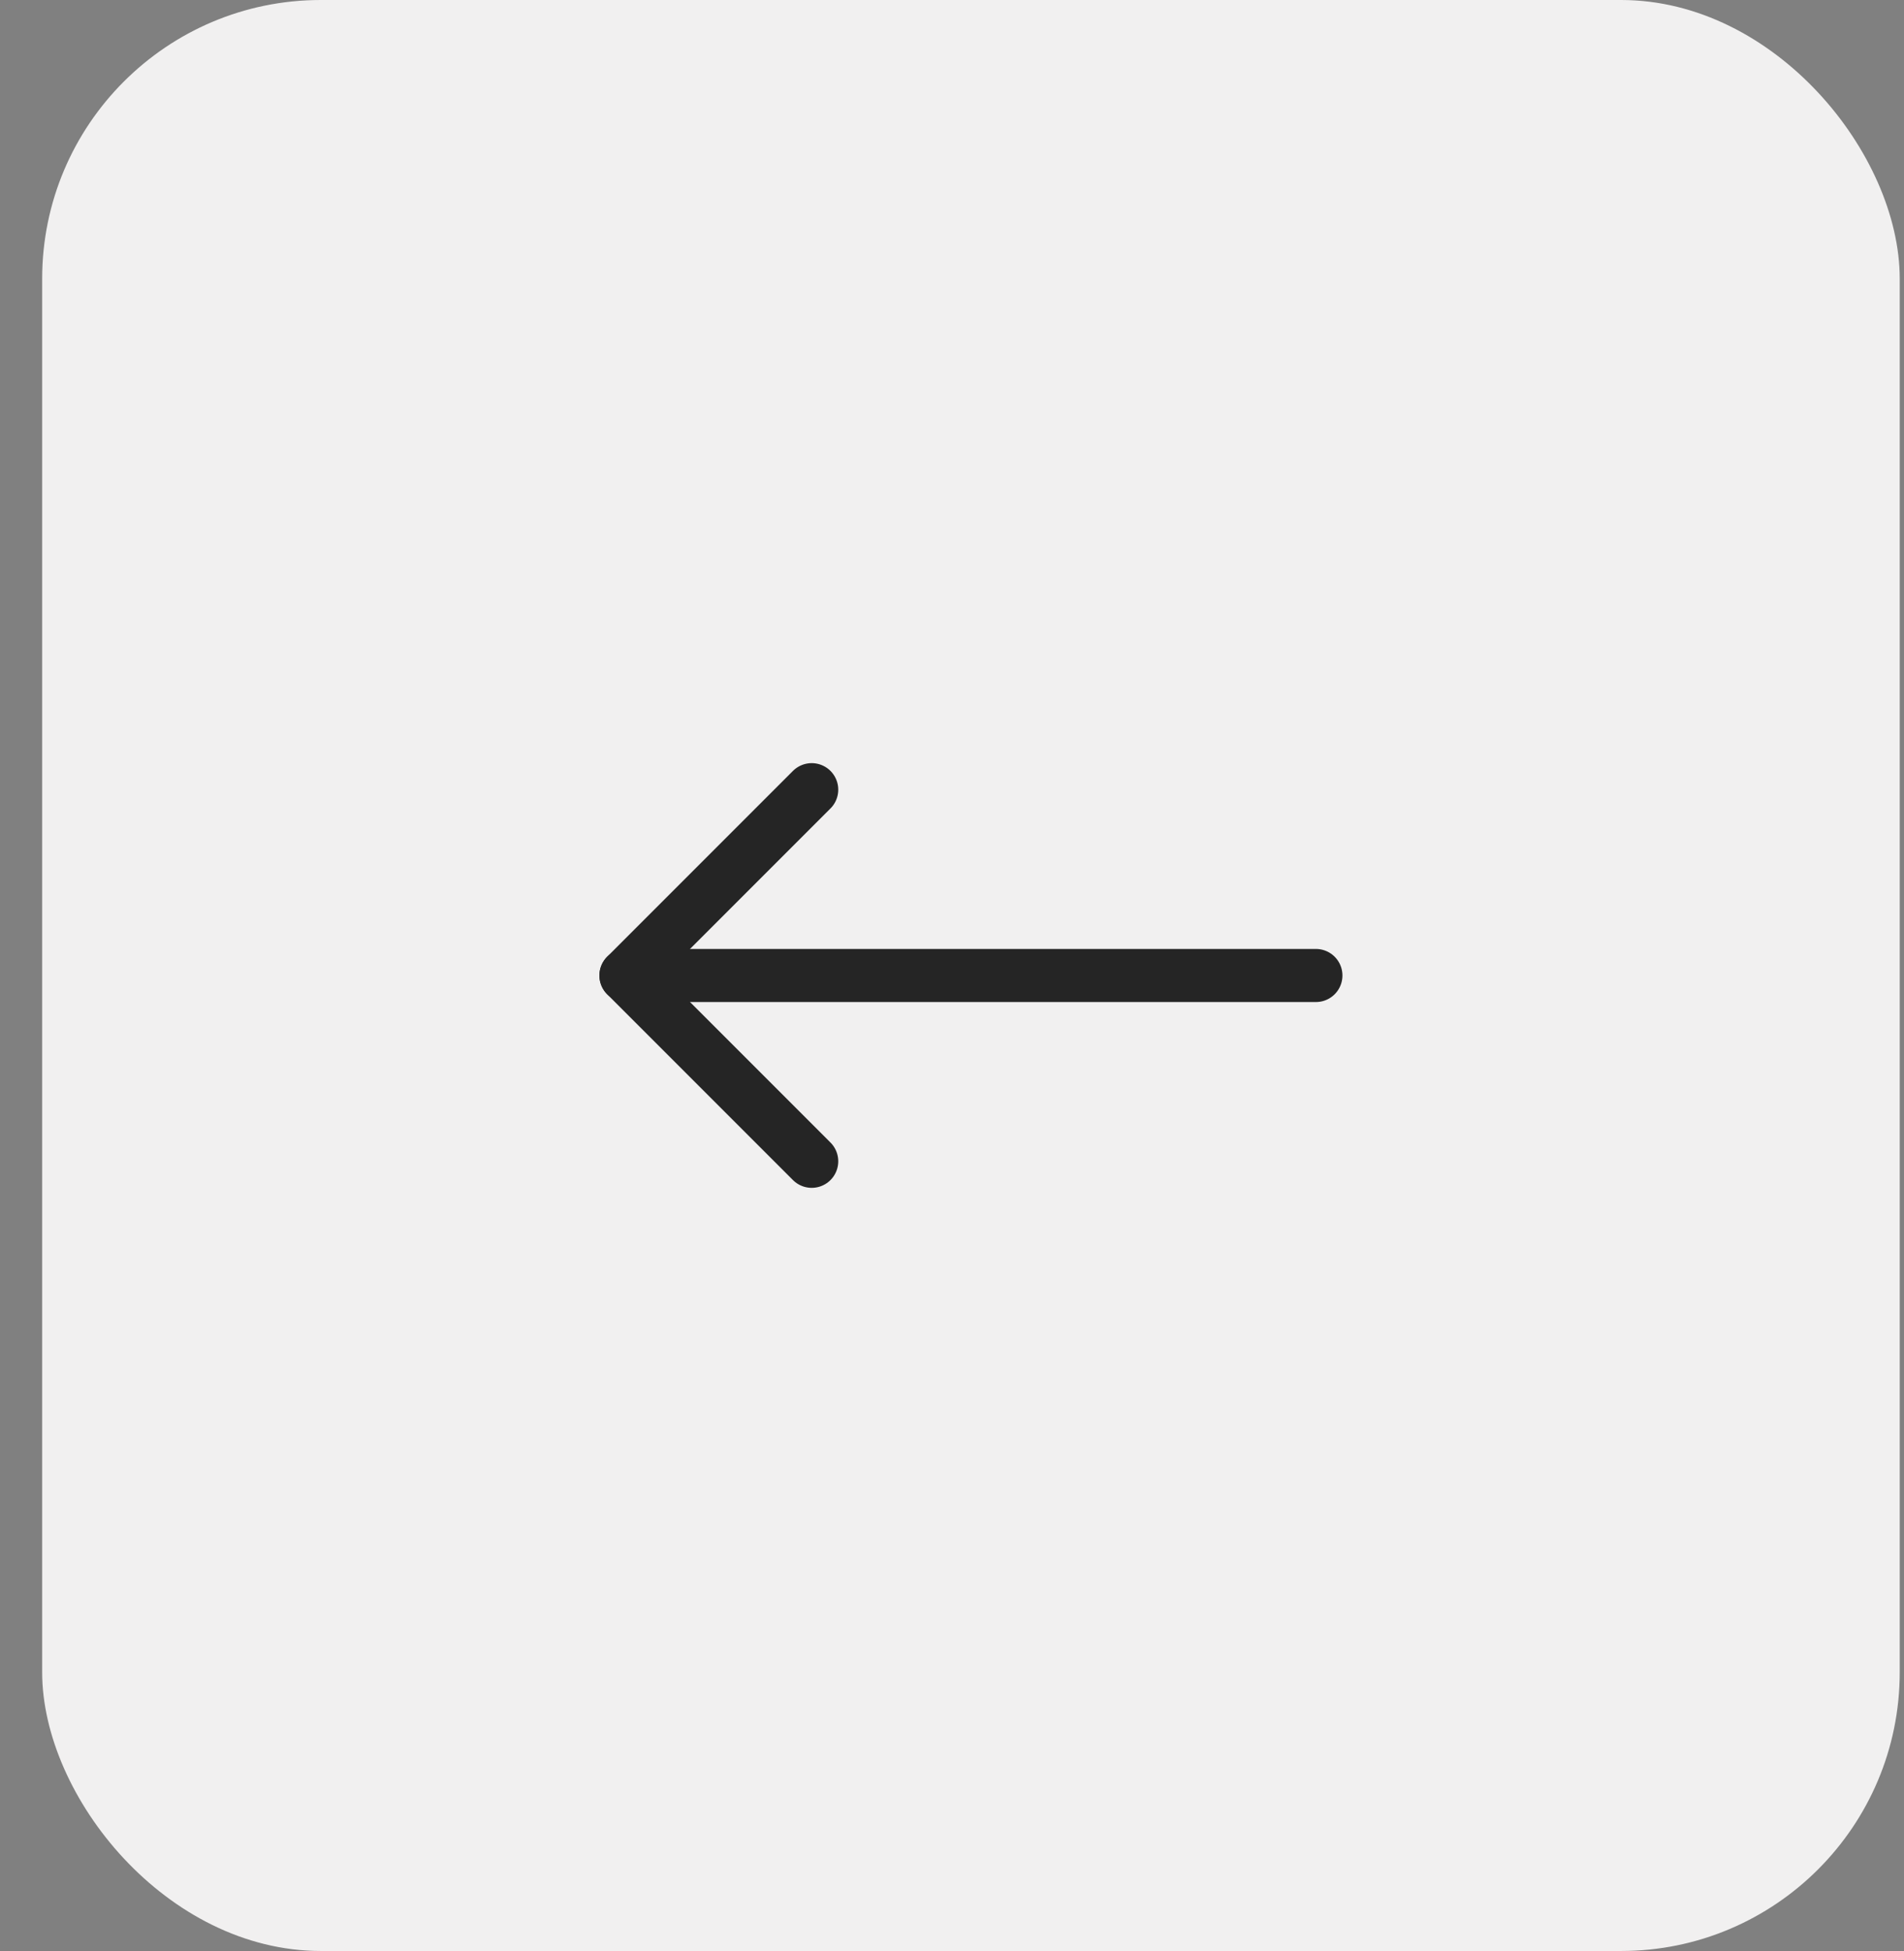 <svg width="41" height="42" viewBox="0 0 41 42" fill="none" xmlns="http://www.w3.org/2000/svg">
<rect x="0" y="0" width="41" height="42" fill="#808080" stroke="none"/>
<rect x="0.908" width="40" height="42" rx="6" fill="#F1F0F0"/>
<g clip-path="url(#clip0_1880_9656)">
<path d="M28.336 21H13.479" stroke="#252525" stroke-width="1.143" stroke-linecap="round" stroke-linejoin="round"/>
<path d="M17.479 17L13.479 21L17.479 25" stroke="#252525" stroke-width="1.143" stroke-linecap="round" stroke-linejoin="round"/>
</g>
<defs>
<clipPath id="clip0_1880_9656">
<rect width="16" height="16" fill="white" transform="translate(12.908 13)"/>
</clipPath>
</defs>
</svg>

